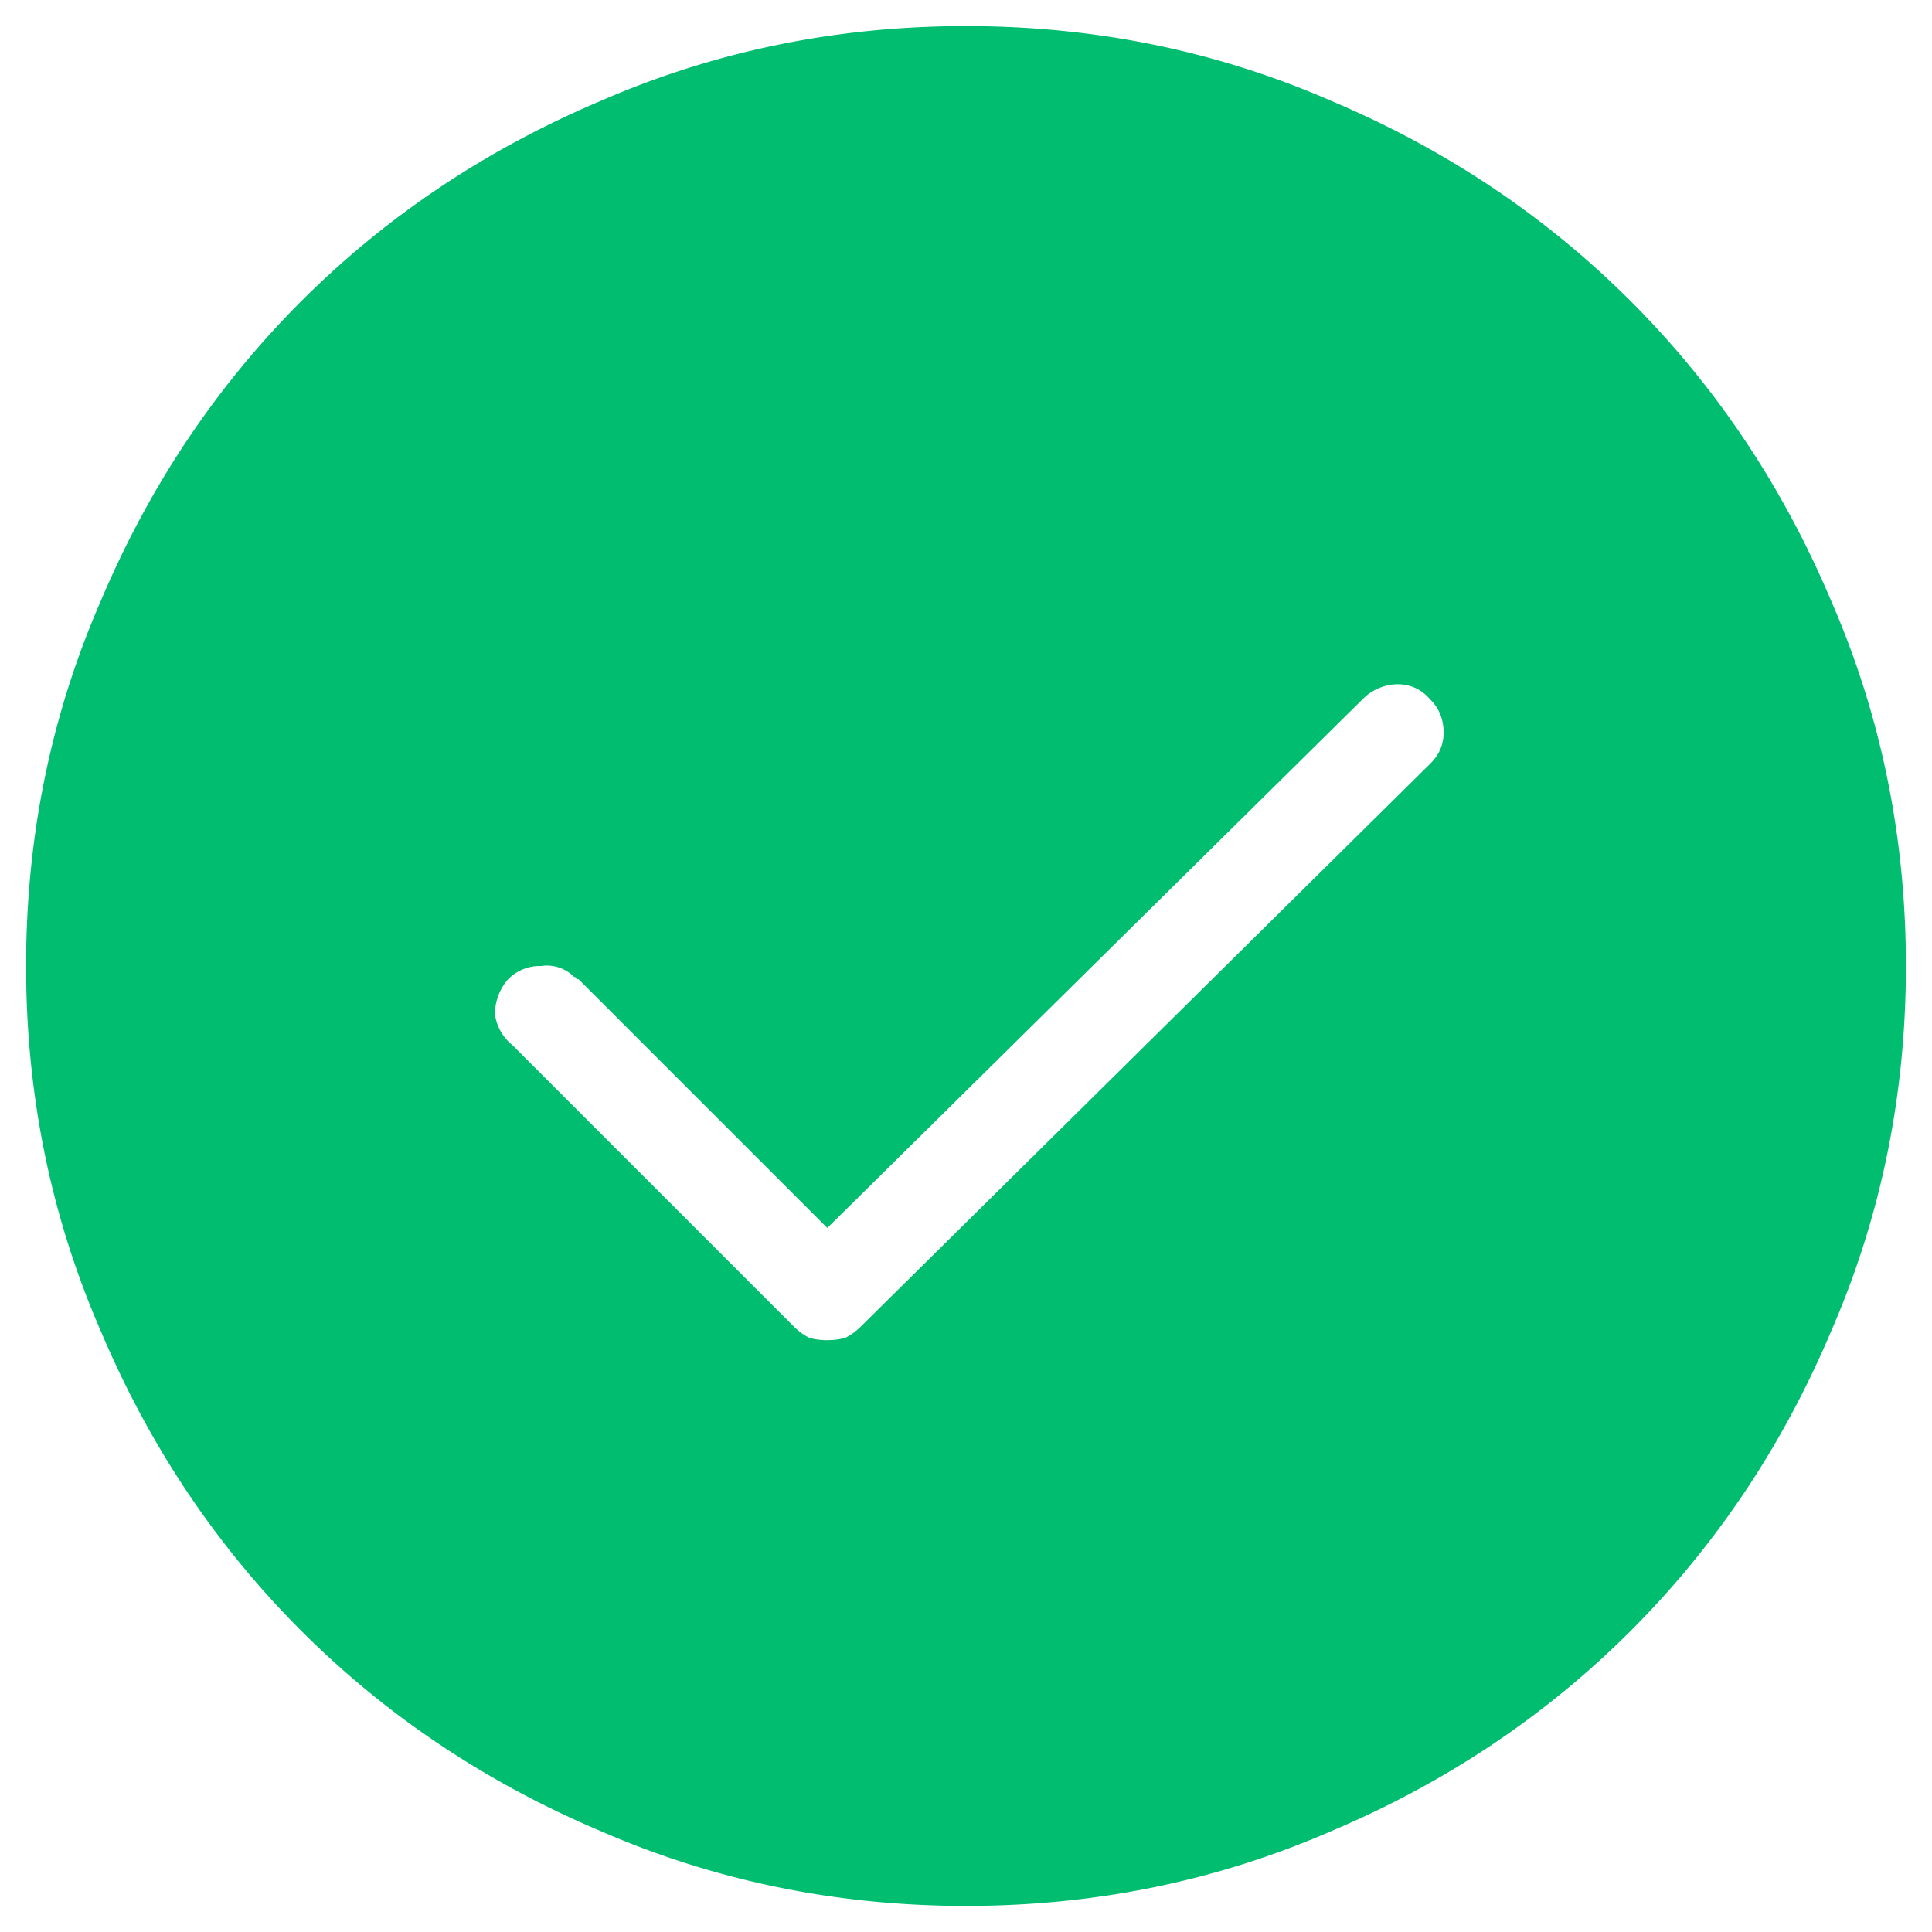 <svg width="36" height="36" fill="none" xmlns="http://www.w3.org/2000/svg"><path d="M18 .486c-2.406 0-4.676.465-6.809 1.395C9.06 2.783 7.2 4.027 5.613 5.613 4.027 7.2 2.783 9.06 1.881 11.191.95 13.324.486 15.594.486 18c0 2.406.465 4.676 1.395 6.809.902 2.132 2.146 3.992 3.732 5.578 1.586 1.586 3.446 2.83 5.578 3.732 2.133.93 4.403 1.395 6.809 1.395 2.406 0 4.676-.465 6.809-1.395 2.132-.902 3.992-2.146 5.578-3.732 1.586-1.586 2.83-3.446 3.732-5.578.93-2.133 1.395-4.403 1.395-6.809 0-2.406-.465-4.676-1.395-6.809-.902-2.132-2.146-3.992-3.732-5.578-1.586-1.586-3.446-2.83-5.578-3.732C22.676.95 20.406.486 18 .486zm-2.584 24.487c-.11 0-.219-.014-.328-.041a1.092 1.092 0 01-.287-.205l-5.25-5.25a.89.89 0 01-.328-.575.98.98 0 01.246-.656.835.835 0 01.615-.246.714.714 0 01.615.205c.028 0 .041.014.041.041h.041l4.635 4.635 10.008-9.885a.93.93 0 01.615-.246c.246 0 .451.096.615.287.164.164.246.37.246.615 0 .22-.082.41-.246.575l-10.623 10.5c-.082.082-.177.15-.287.205-.11.027-.219.04-.328.04z" fill="#00BD70"/></svg>